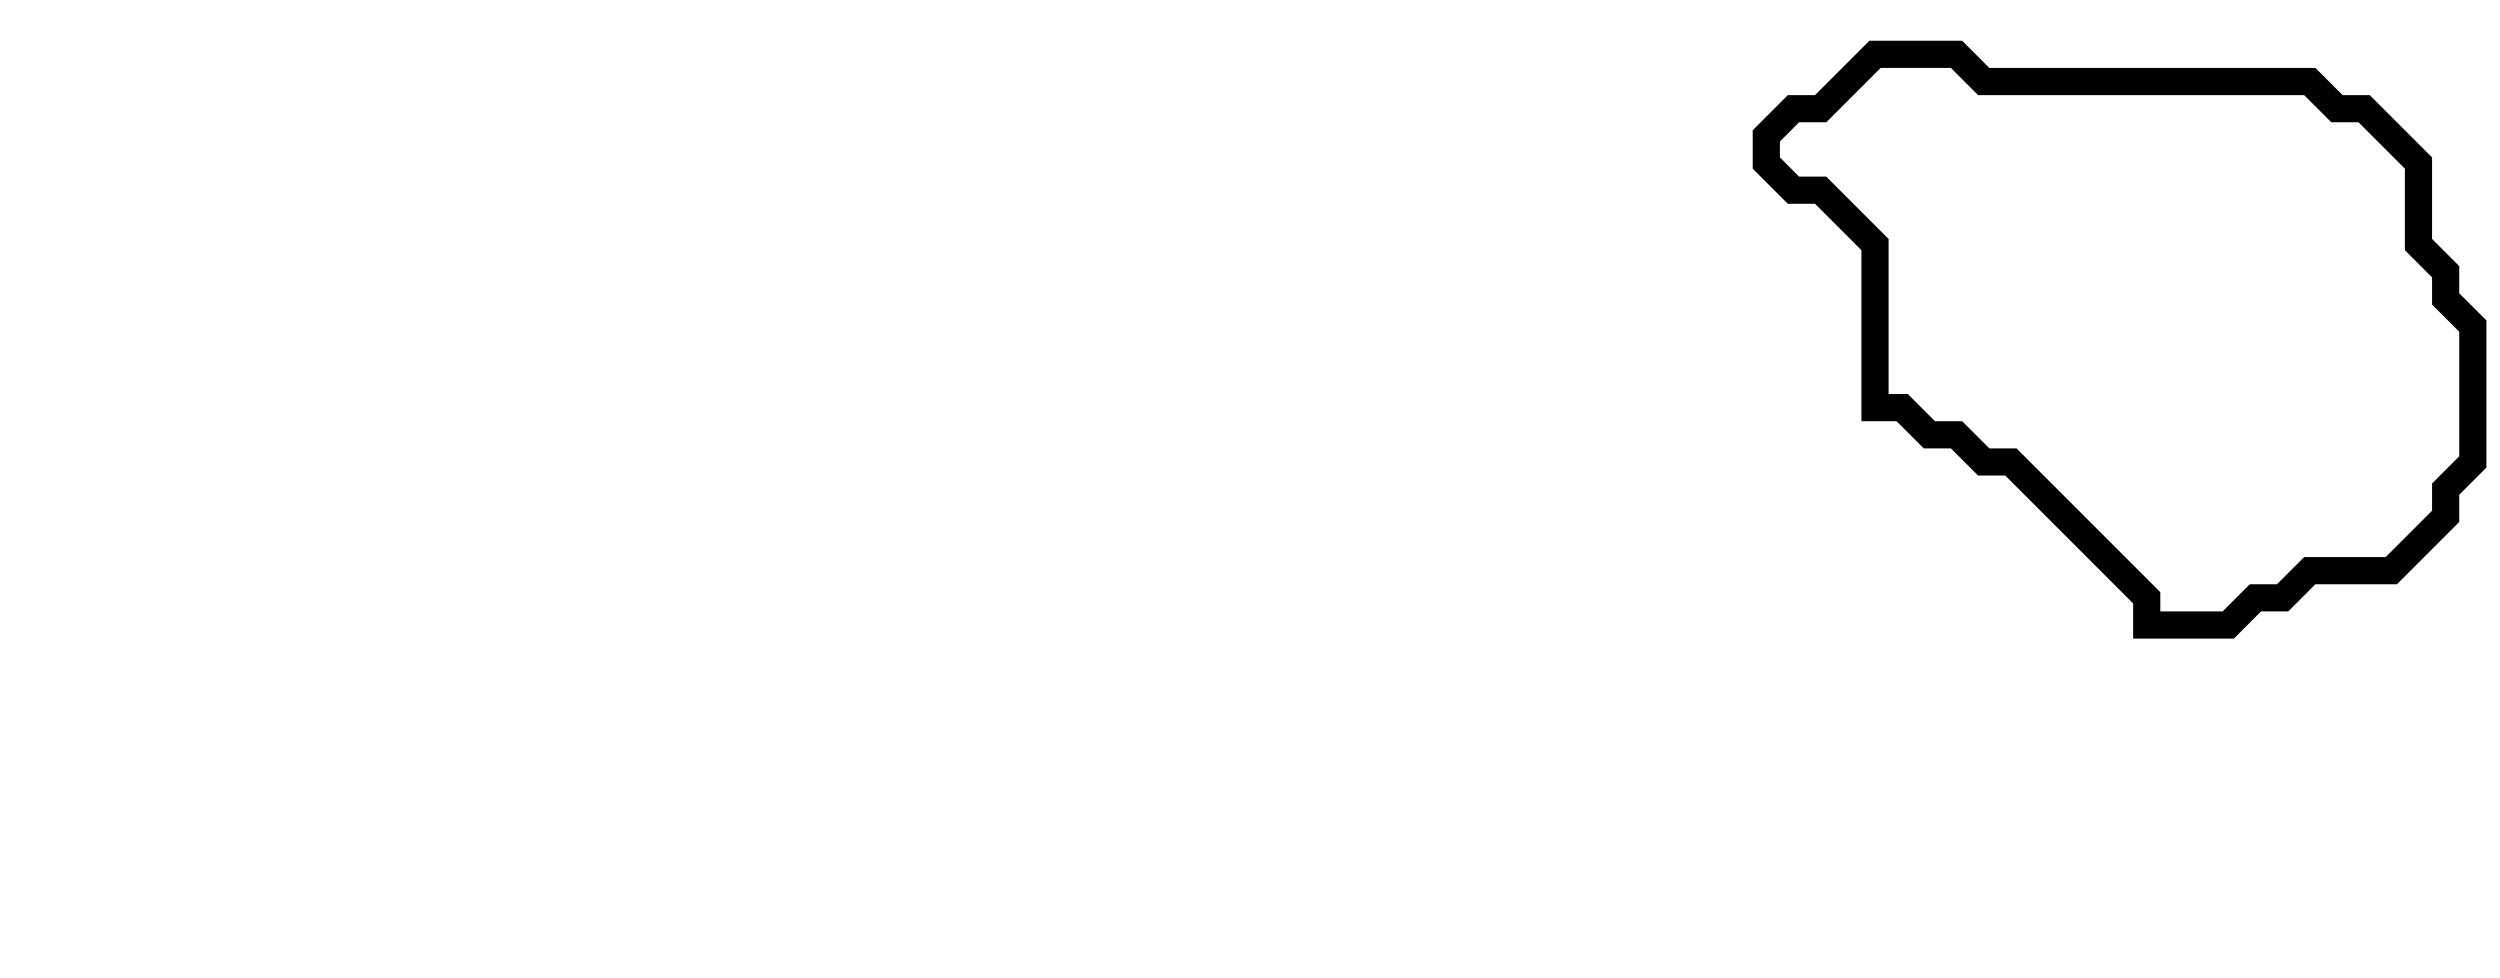 <svg xmlns="http://www.w3.org/2000/svg" width="92" height="36">
  <path d="M 69,2 L 67,4 L 66,4 L 65,5 L 65,6 L 66,7 L 67,7 L 69,9 L 69,15 L 70,15 L 71,16 L 72,16 L 73,17 L 74,17 L 79,22 L 79,23 L 82,23 L 83,22 L 84,22 L 85,21 L 88,21 L 90,19 L 90,18 L 91,17 L 91,12 L 90,11 L 90,10 L 89,9 L 89,6 L 87,4 L 86,4 L 85,3 L 73,3 L 72,2 Z" fill="none" stroke="black" stroke-width="1"/>
</svg>